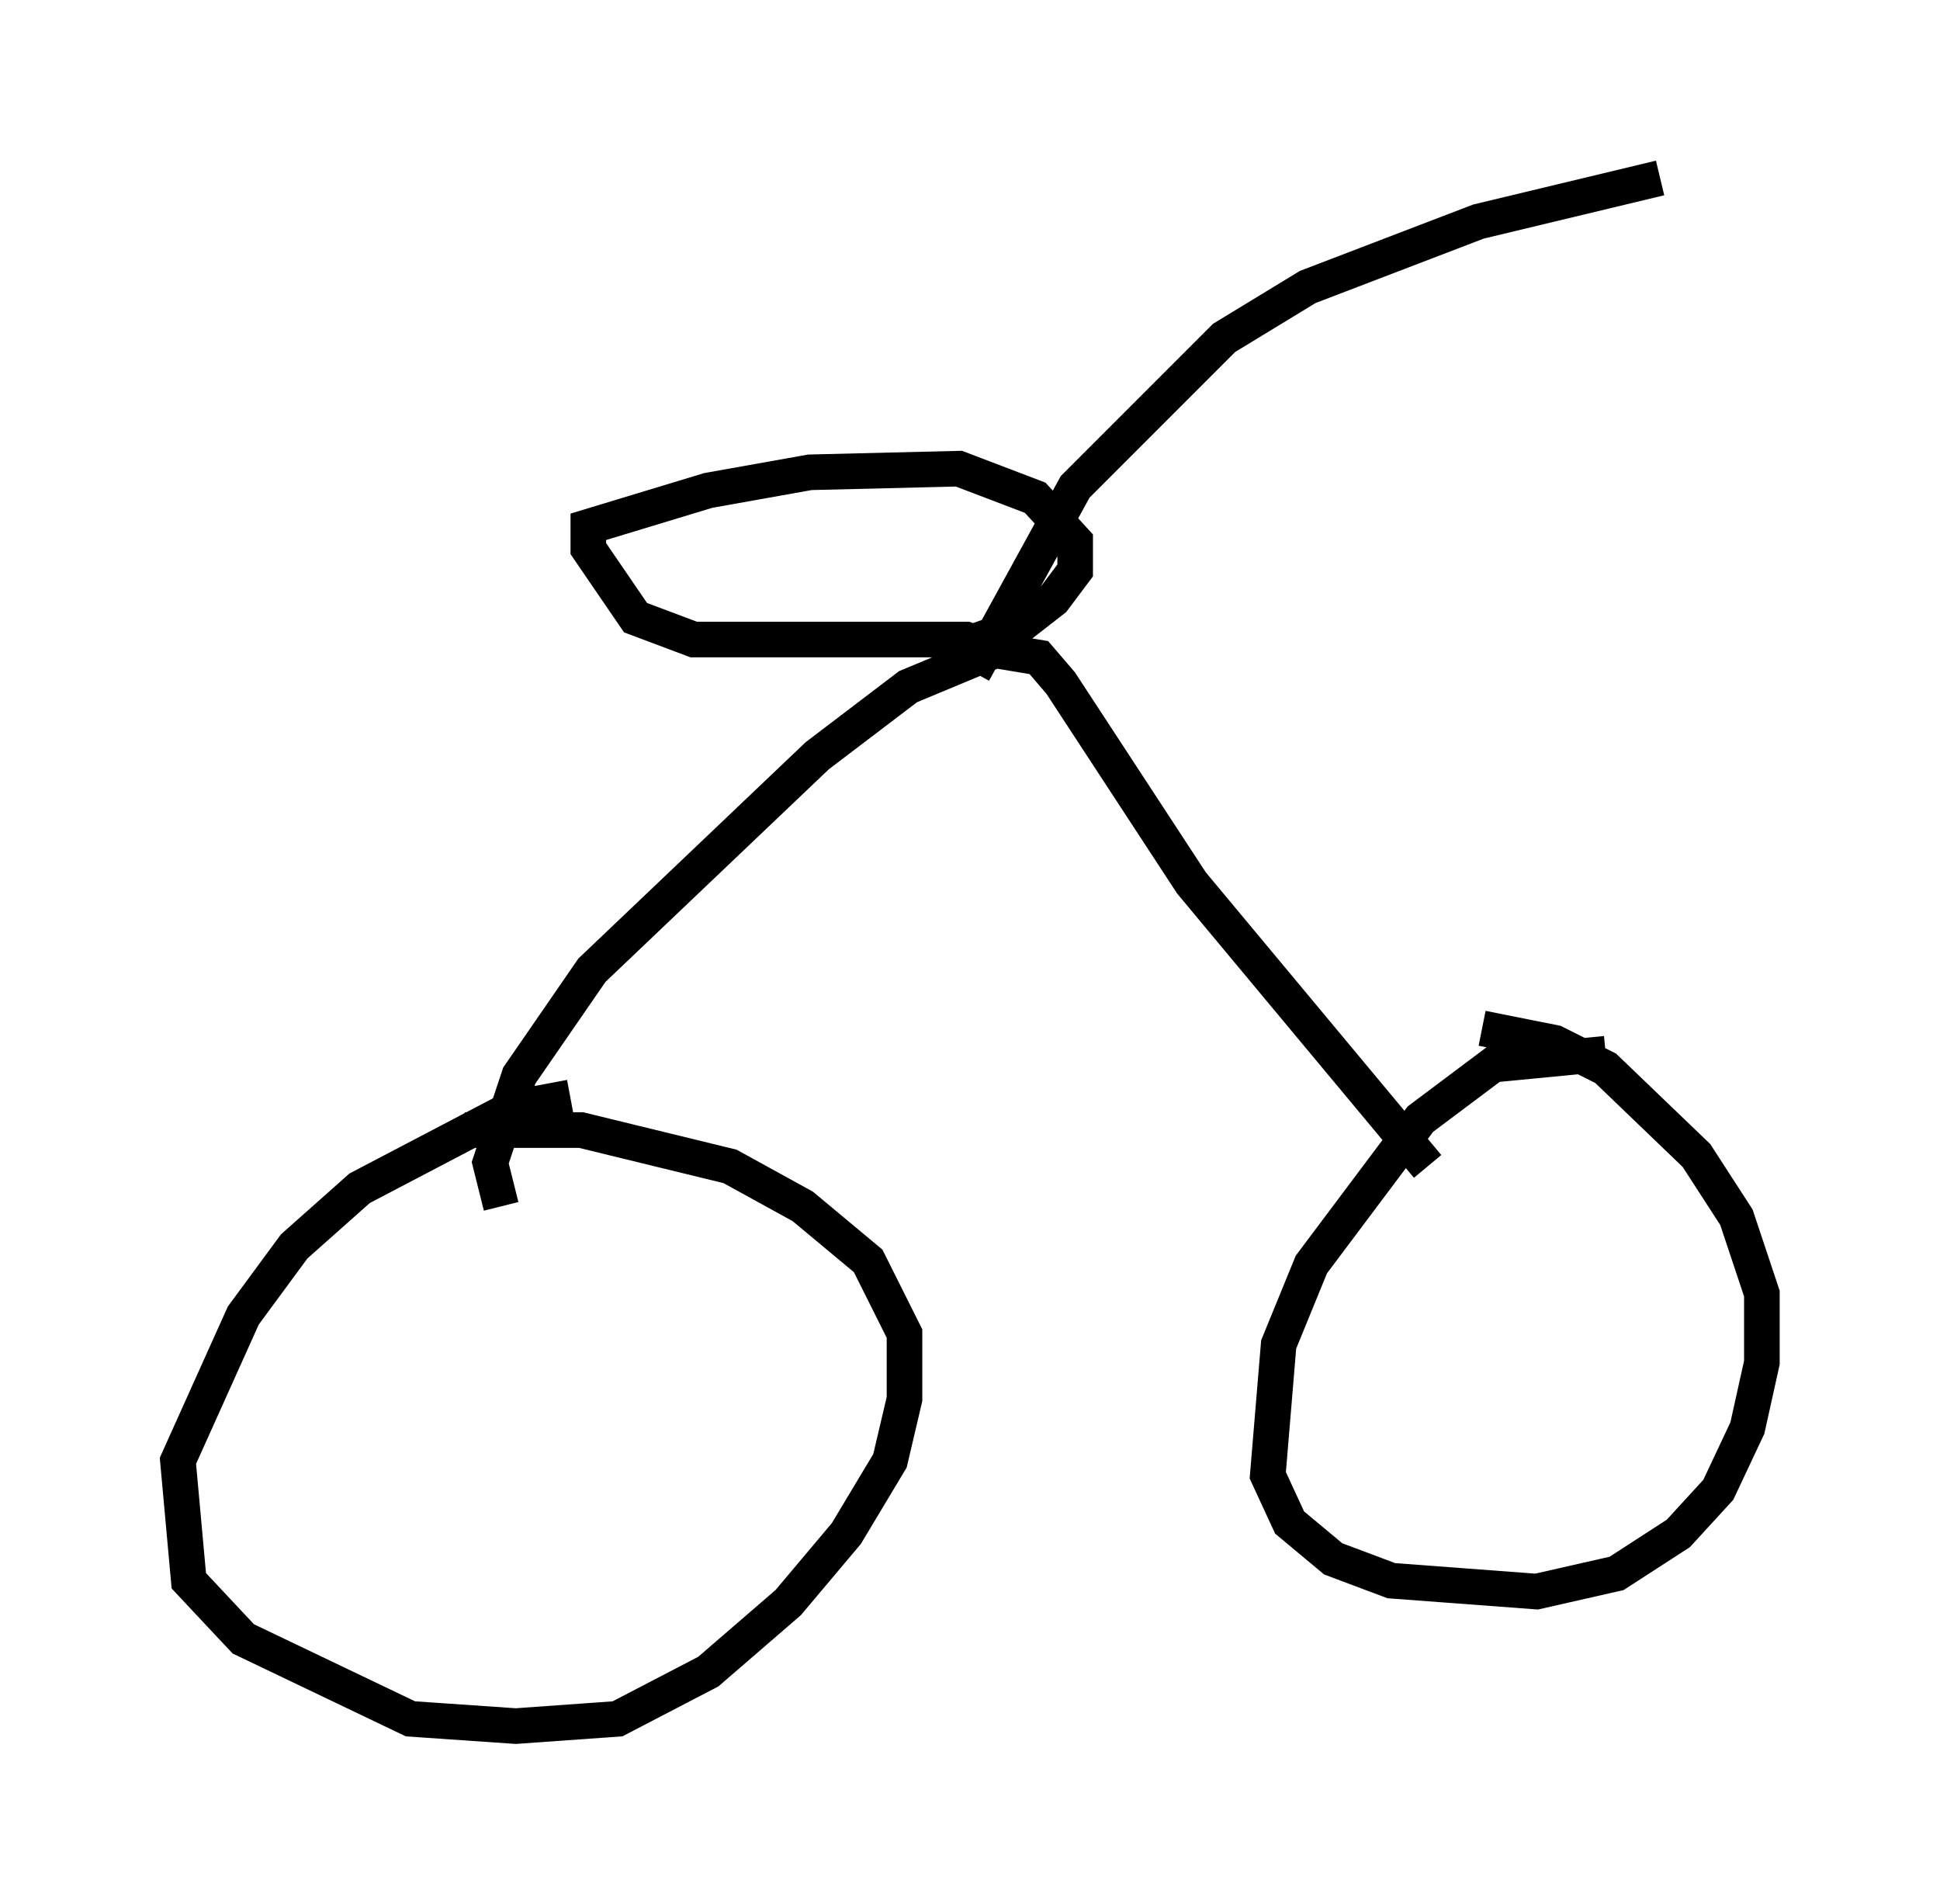 <?xml version="1.0" encoding="utf-8" ?>
<svg baseProfile="full" height="53.488" version="1.1" width="54.509" xmlns="http://www.w3.org/2000/svg" xmlns:ev="http://www.w3.org/2001/xml-events" xmlns:xlink="http://www.w3.org/1999/xlink"><defs /><rect fill="white" height="53.488" width="54.509" x="0" y="0" /><path d="M17.965, 30.929 m-1.94, -0.102 l-1.633, 0.306 -4.288, 2.246 l-1.838, 1.633 -1.429, 1.94 l-1.838, 4.083 0.306, 3.369 l1.531, 1.633 4.696, 2.246 l2.96, 0.204 2.858, -0.204 l2.552, -1.327 2.246, -1.94 l1.633, -1.94 1.225, -2.042 l0.408, -1.735 0.0, -1.838 l-1.021, -2.042 -1.838, -1.531 l-2.042, -1.123 -4.185, -1.021 l-3.267, 0.0 m32.055, -2.144 l-3.165, 0.306 -2.042, 1.531 l-3.063, 4.083 -0.919, 2.246 l-0.306, 3.675 0.613, 1.327 l1.225, 1.021 1.633, 0.613 l4.083, 0.306 2.246, -0.51 l1.735, -1.123 1.123, -1.225 l0.817, -1.735 0.408, -1.838 l0.0, -1.94 -0.715, -2.144 l-1.123, -1.735 -2.552, -2.45 l-1.429, -0.715 -2.042, -0.408 m-27.563, 5.002 l-0.306, -1.225 0.817, -2.45 l2.042, -2.96 6.329, -6.023 l2.552, -1.94 2.45, -1.021 l1.225, 0.204 0.613, 0.715 l3.675, 5.615 6.635, 7.963 m-12.761, -13.883 l2.858, -5.206 4.185, -4.185 l2.348, -1.429 4.798, -1.838 l5.104, -1.225 m-18.579, 13.271 l-0.919, -0.306 -7.656, 0.0 l-1.633, -0.613 -1.327, -1.94 l0.0, -0.613 3.369, -1.021 l2.858, -0.51 4.185, -0.102 l2.144, 0.817 1.123, 1.225 l0.0, 0.817 -0.613, 0.817 l-0.919, 0.715 -1.429, 0.51 " fill="none" stroke="black" stroke-width="1" /></svg>